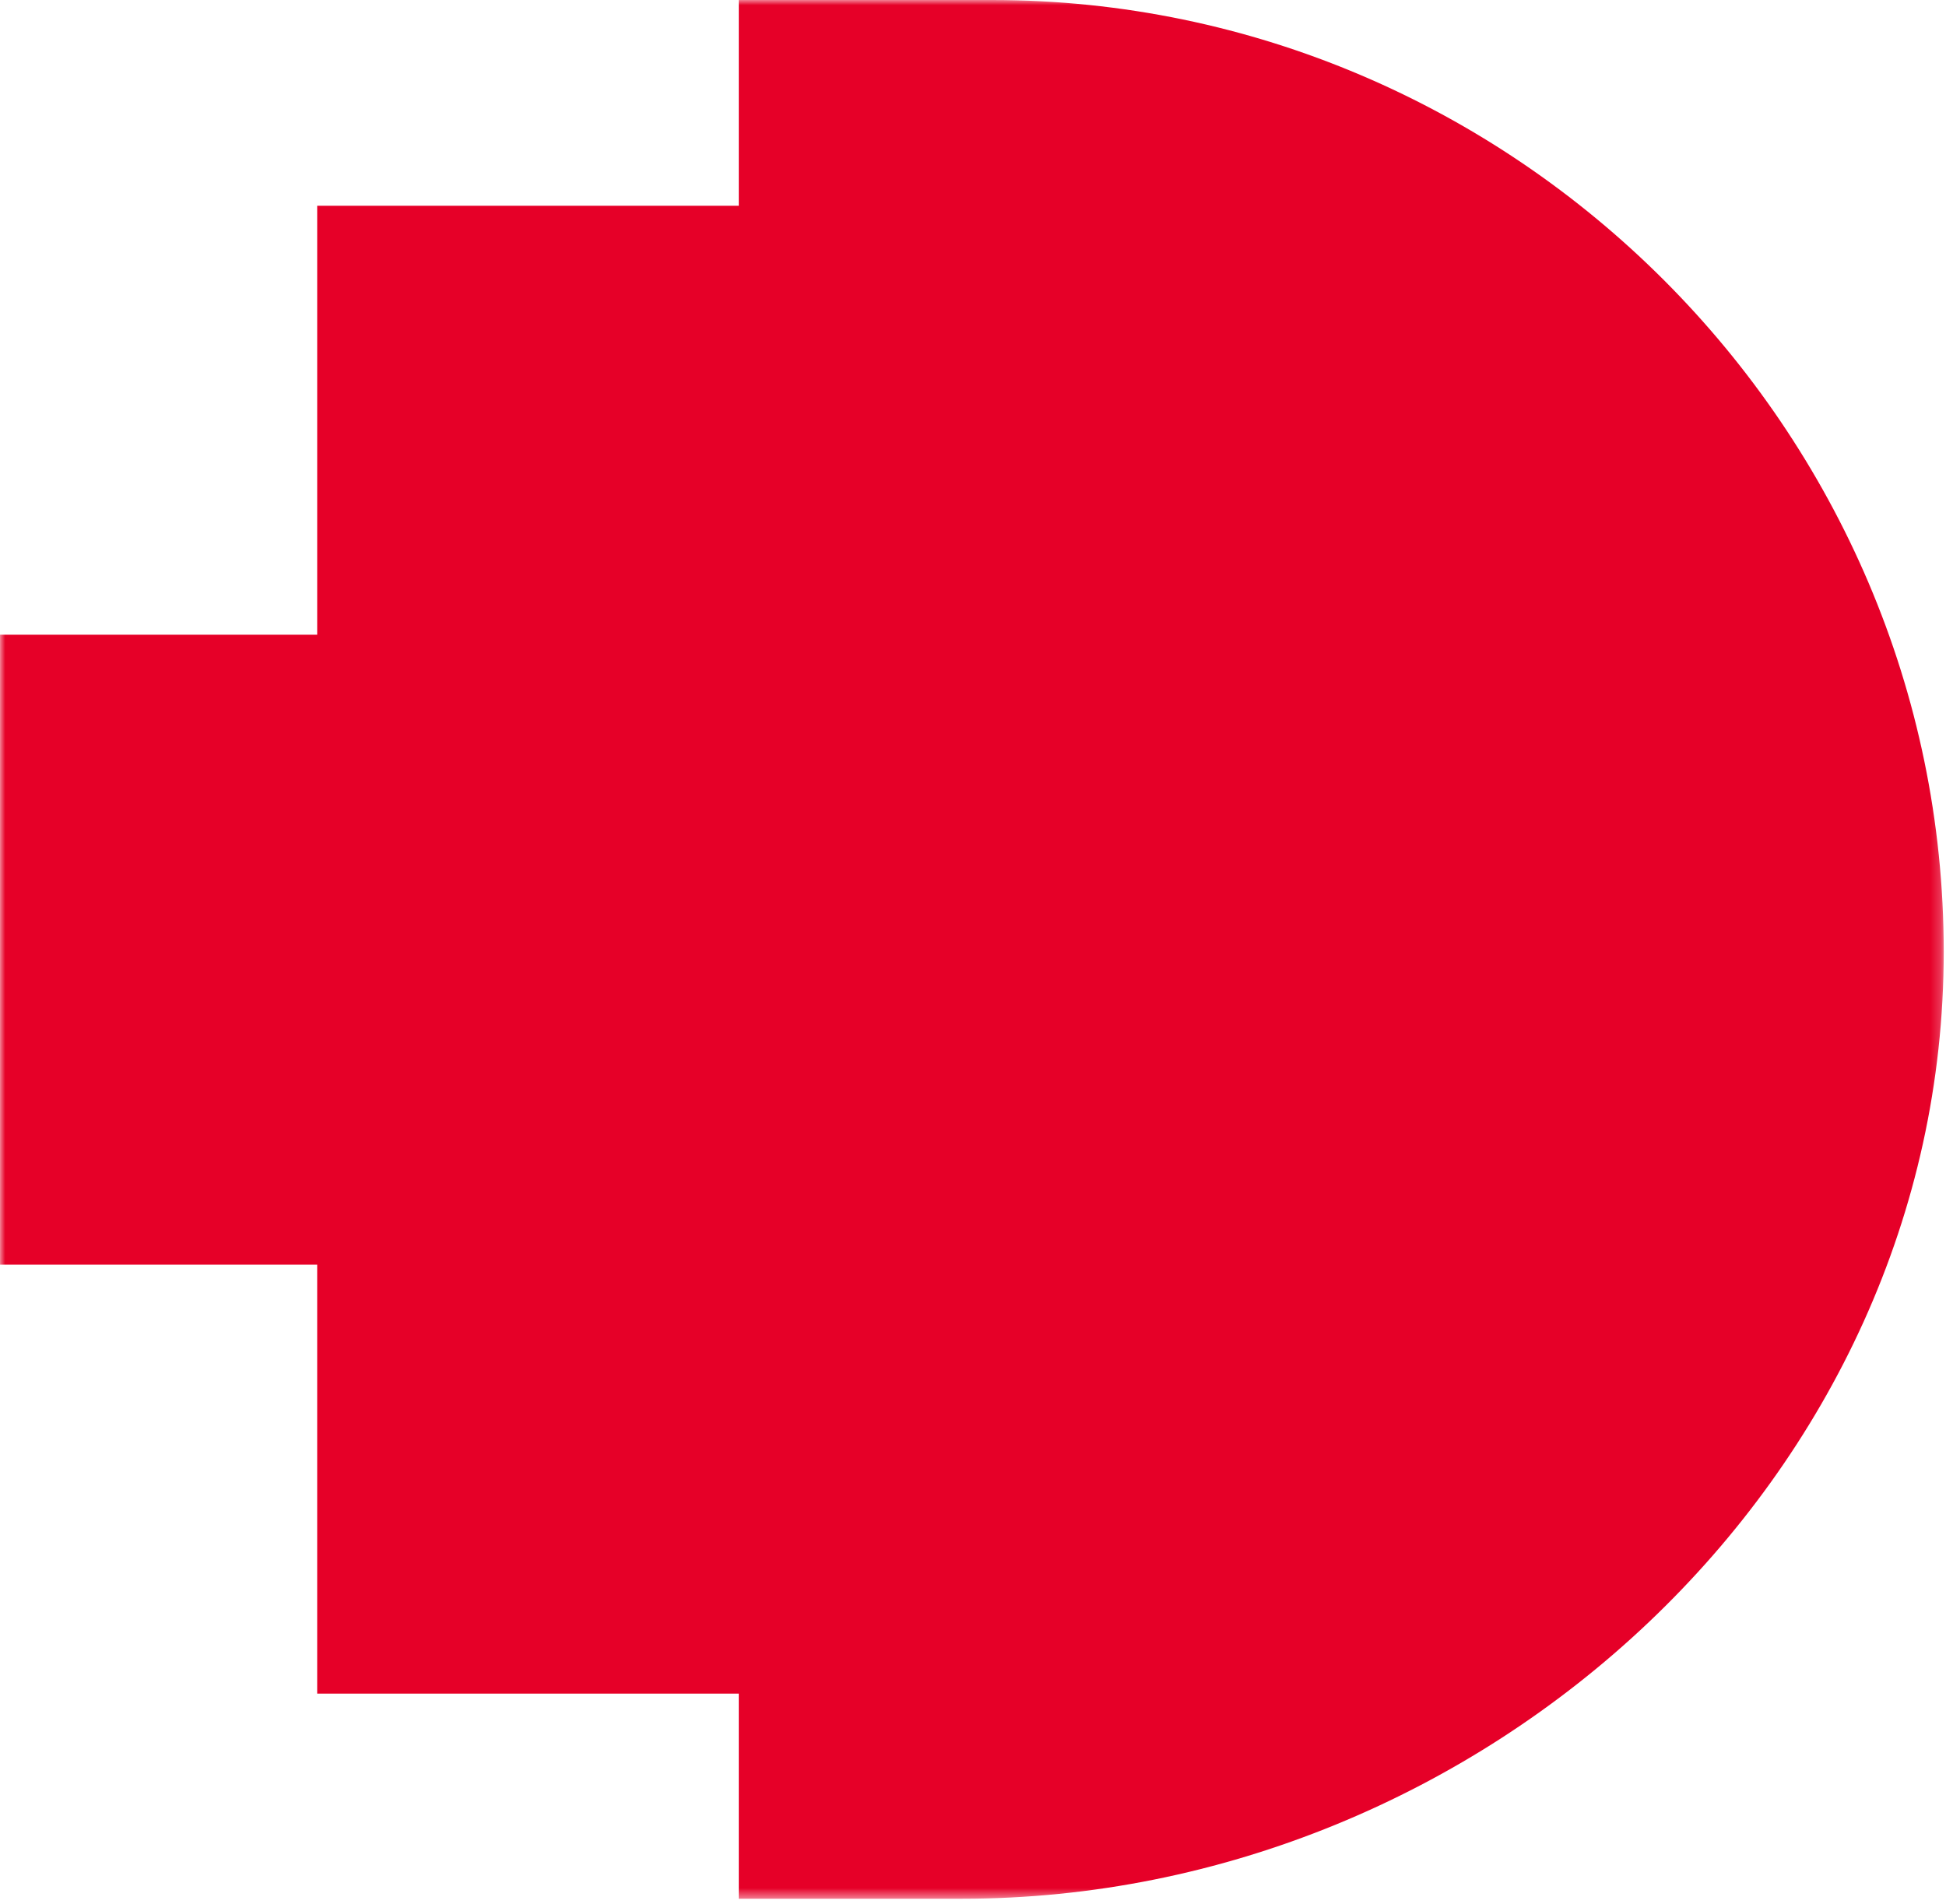 <svg width="184" height="180" viewBox="0 0 184 180" xmlns="http://www.w3.org/2000/svg" xmlns:xlink="http://www.w3.org/1999/xlink"><title>pixel</title><defs><path id="a" d="M0 179.528h183.785V0H0v179.528z"/></defs><g fill="none" fill-rule="evenodd"><mask id="b" fill="#fff"><use xlink:href="#a"/></mask><path d="M93.796 0H69.853v19.453H29.991v40.56H.001v59.558h29.99v40.561h39.862v19.396H90.96c49.32 0 92.826-39.808 92.826-89.542C183.785 40.596 143.193 0 93.796 0" fill="#E60028" mask="url(#b)"/></g></svg>